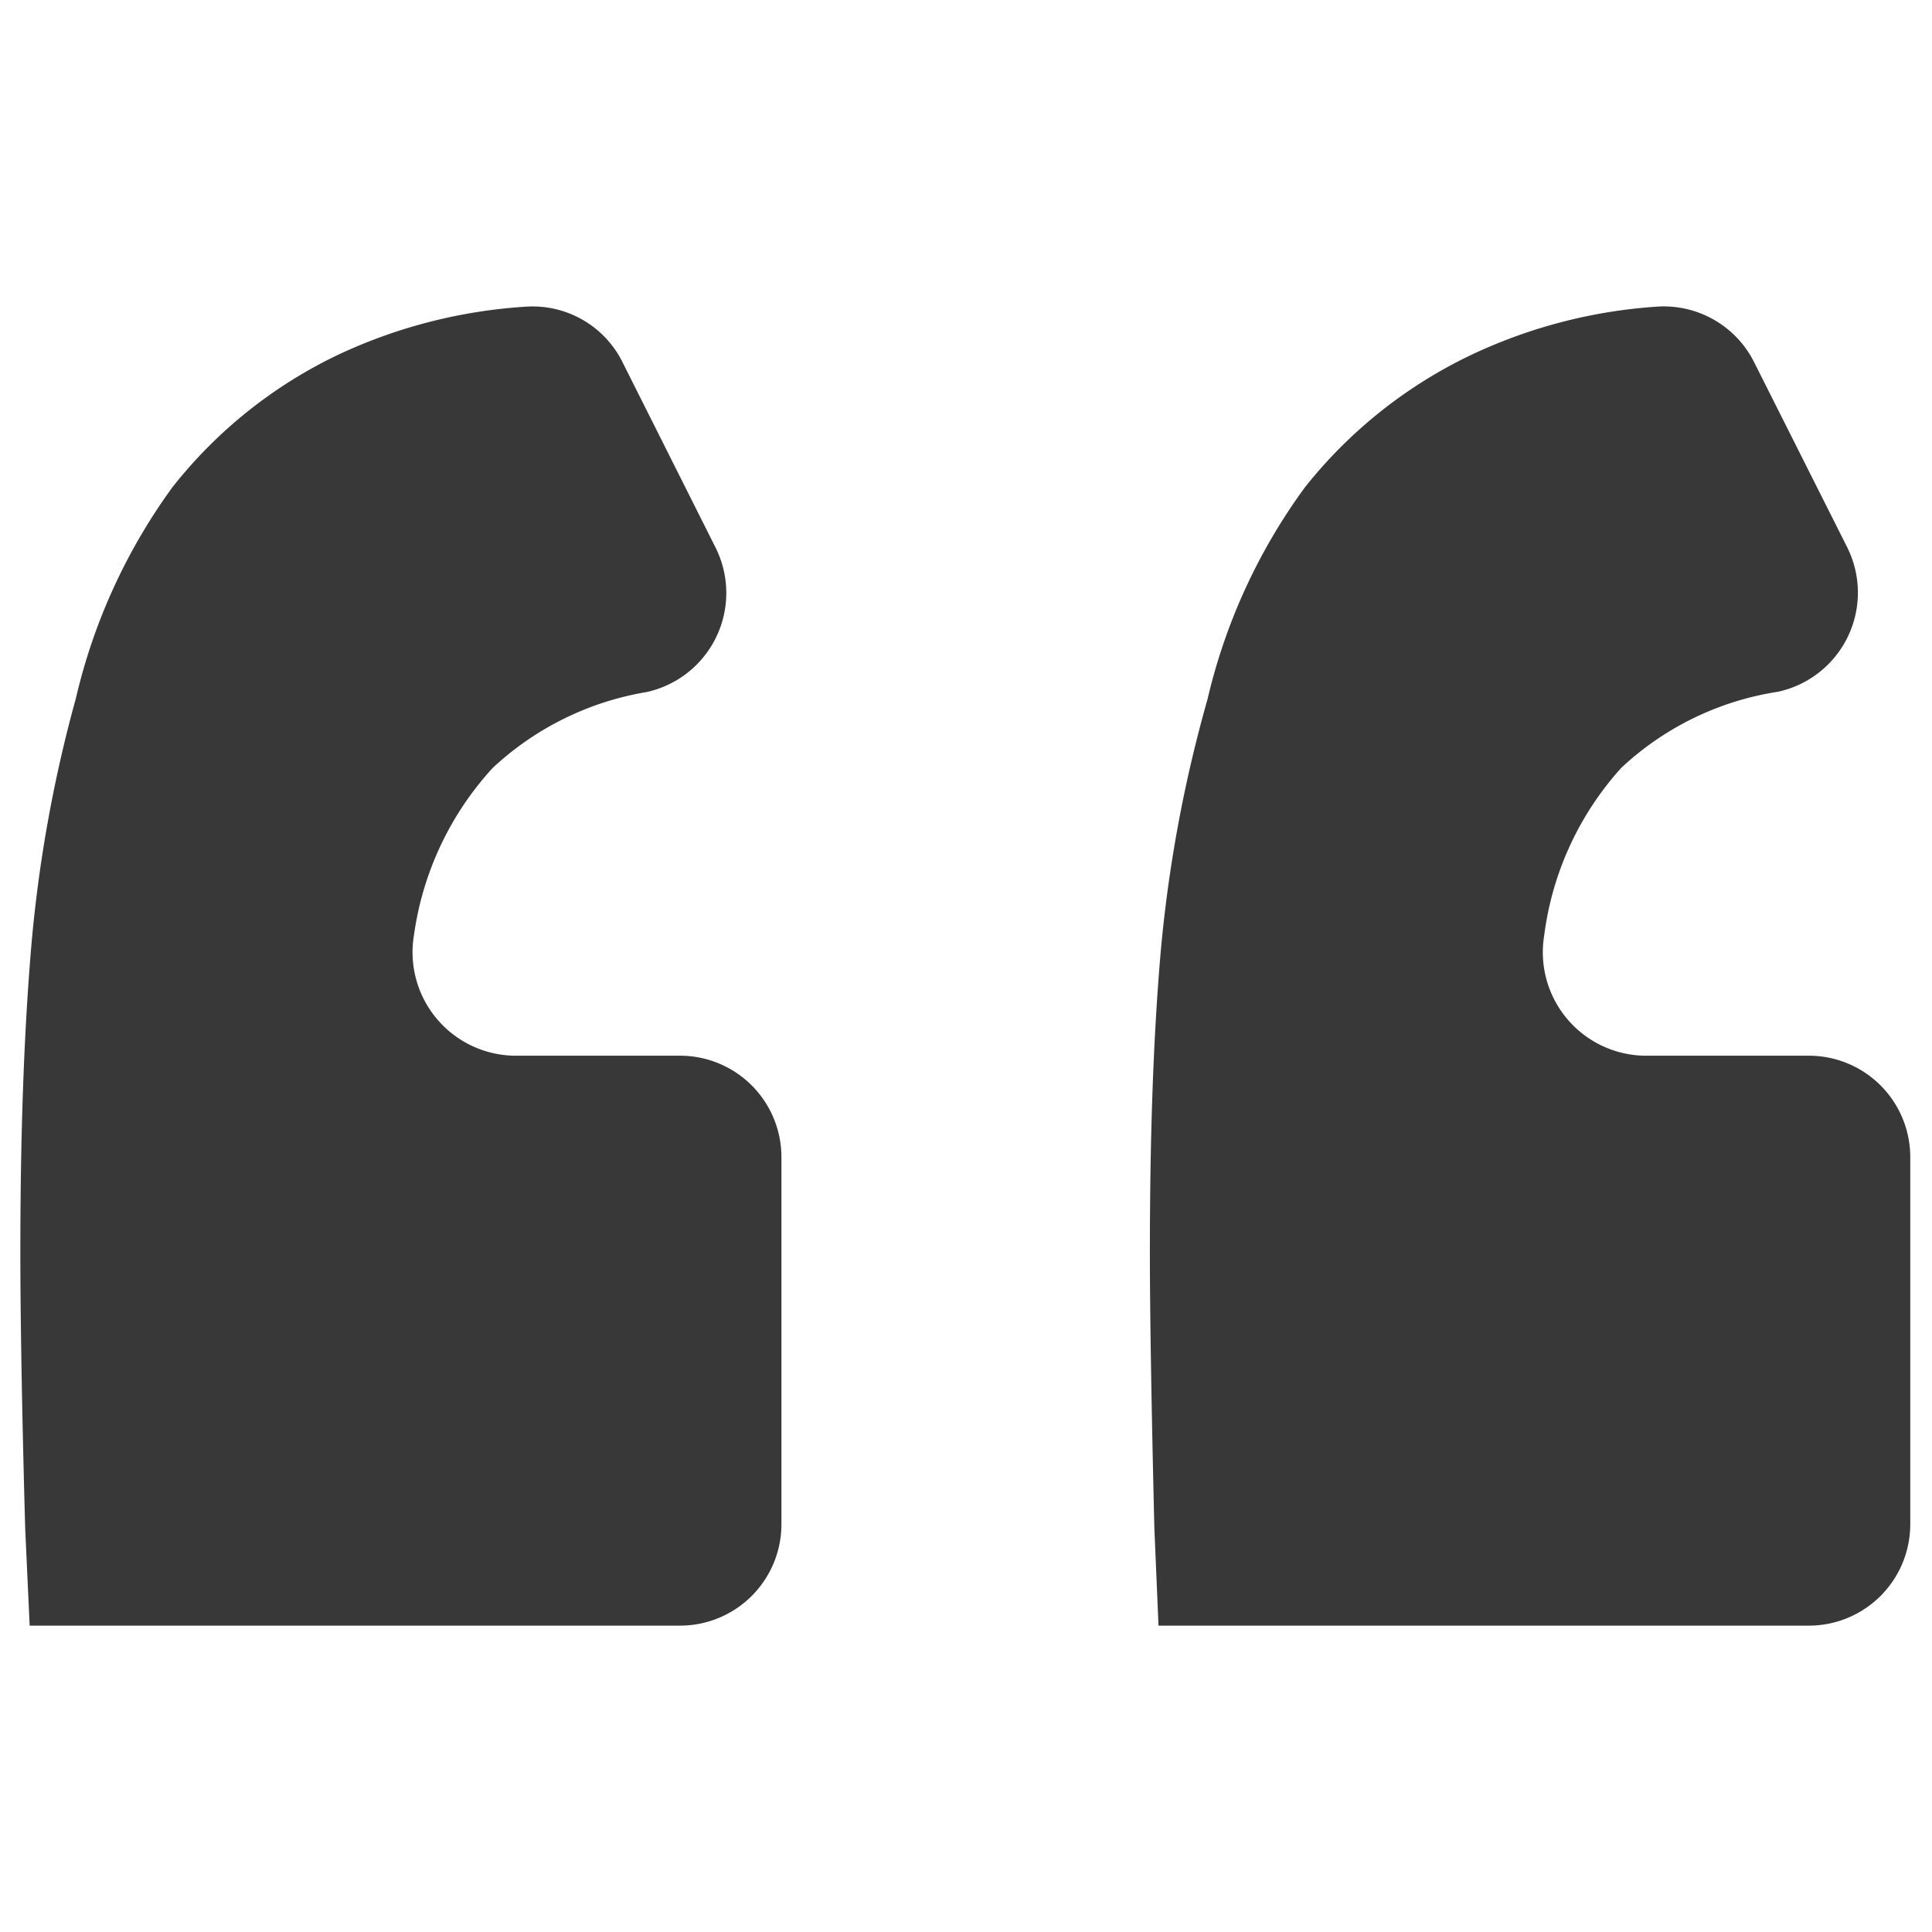 <svg xmlns="http://www.w3.org/2000/svg" viewBox="0 0 56 56"><title>quote-up</title><path d="M.73,44.3c-.1-3.62-.14-6.27-.14-8,0-3.36.1-6.22.3-8.67a39.87,39.87,0,0,1,1.31-7.39A16.88,16.88,0,0,1,5,14.12a13.52,13.52,0,0,1,4.85-3.86,15,15,0,0,1,5.38-1.37,2.91,2.91,0,0,1,2.82,1.62l2.69,5.36a2.94,2.94,0,0,1-2,4.19,8.61,8.61,0,0,0-4.46,2.2A9,9,0,0,0,12,27.1a3,3,0,0,0,2.89,3.5h4.82a2.94,2.94,0,0,1,2.94,2.94V44.18a2.94,2.94,0,0,1-2.94,2.94H.86M33.46,44.3q-.13-5.42-.13-8c0-3.36.1-6.22.31-8.67A39.85,39.85,0,0,1,35,20.27a16.89,16.89,0,0,1,2.82-6.14,13.64,13.64,0,0,1,4.86-3.86A14.9,14.9,0,0,1,48,8.89a2.93,2.93,0,0,1,2.85,1.62l2.69,5.35a2.94,2.94,0,0,1-2,4.19A8.55,8.55,0,0,0,47,22.25a8.92,8.92,0,0,0-2.24,4.86,3,3,0,0,0,2.89,3.49h4.78a2.94,2.94,0,0,1,2.94,2.94V44.18a2.94,2.94,0,0,1-2.94,2.94H33.58" style="fill:#383838"/></svg>